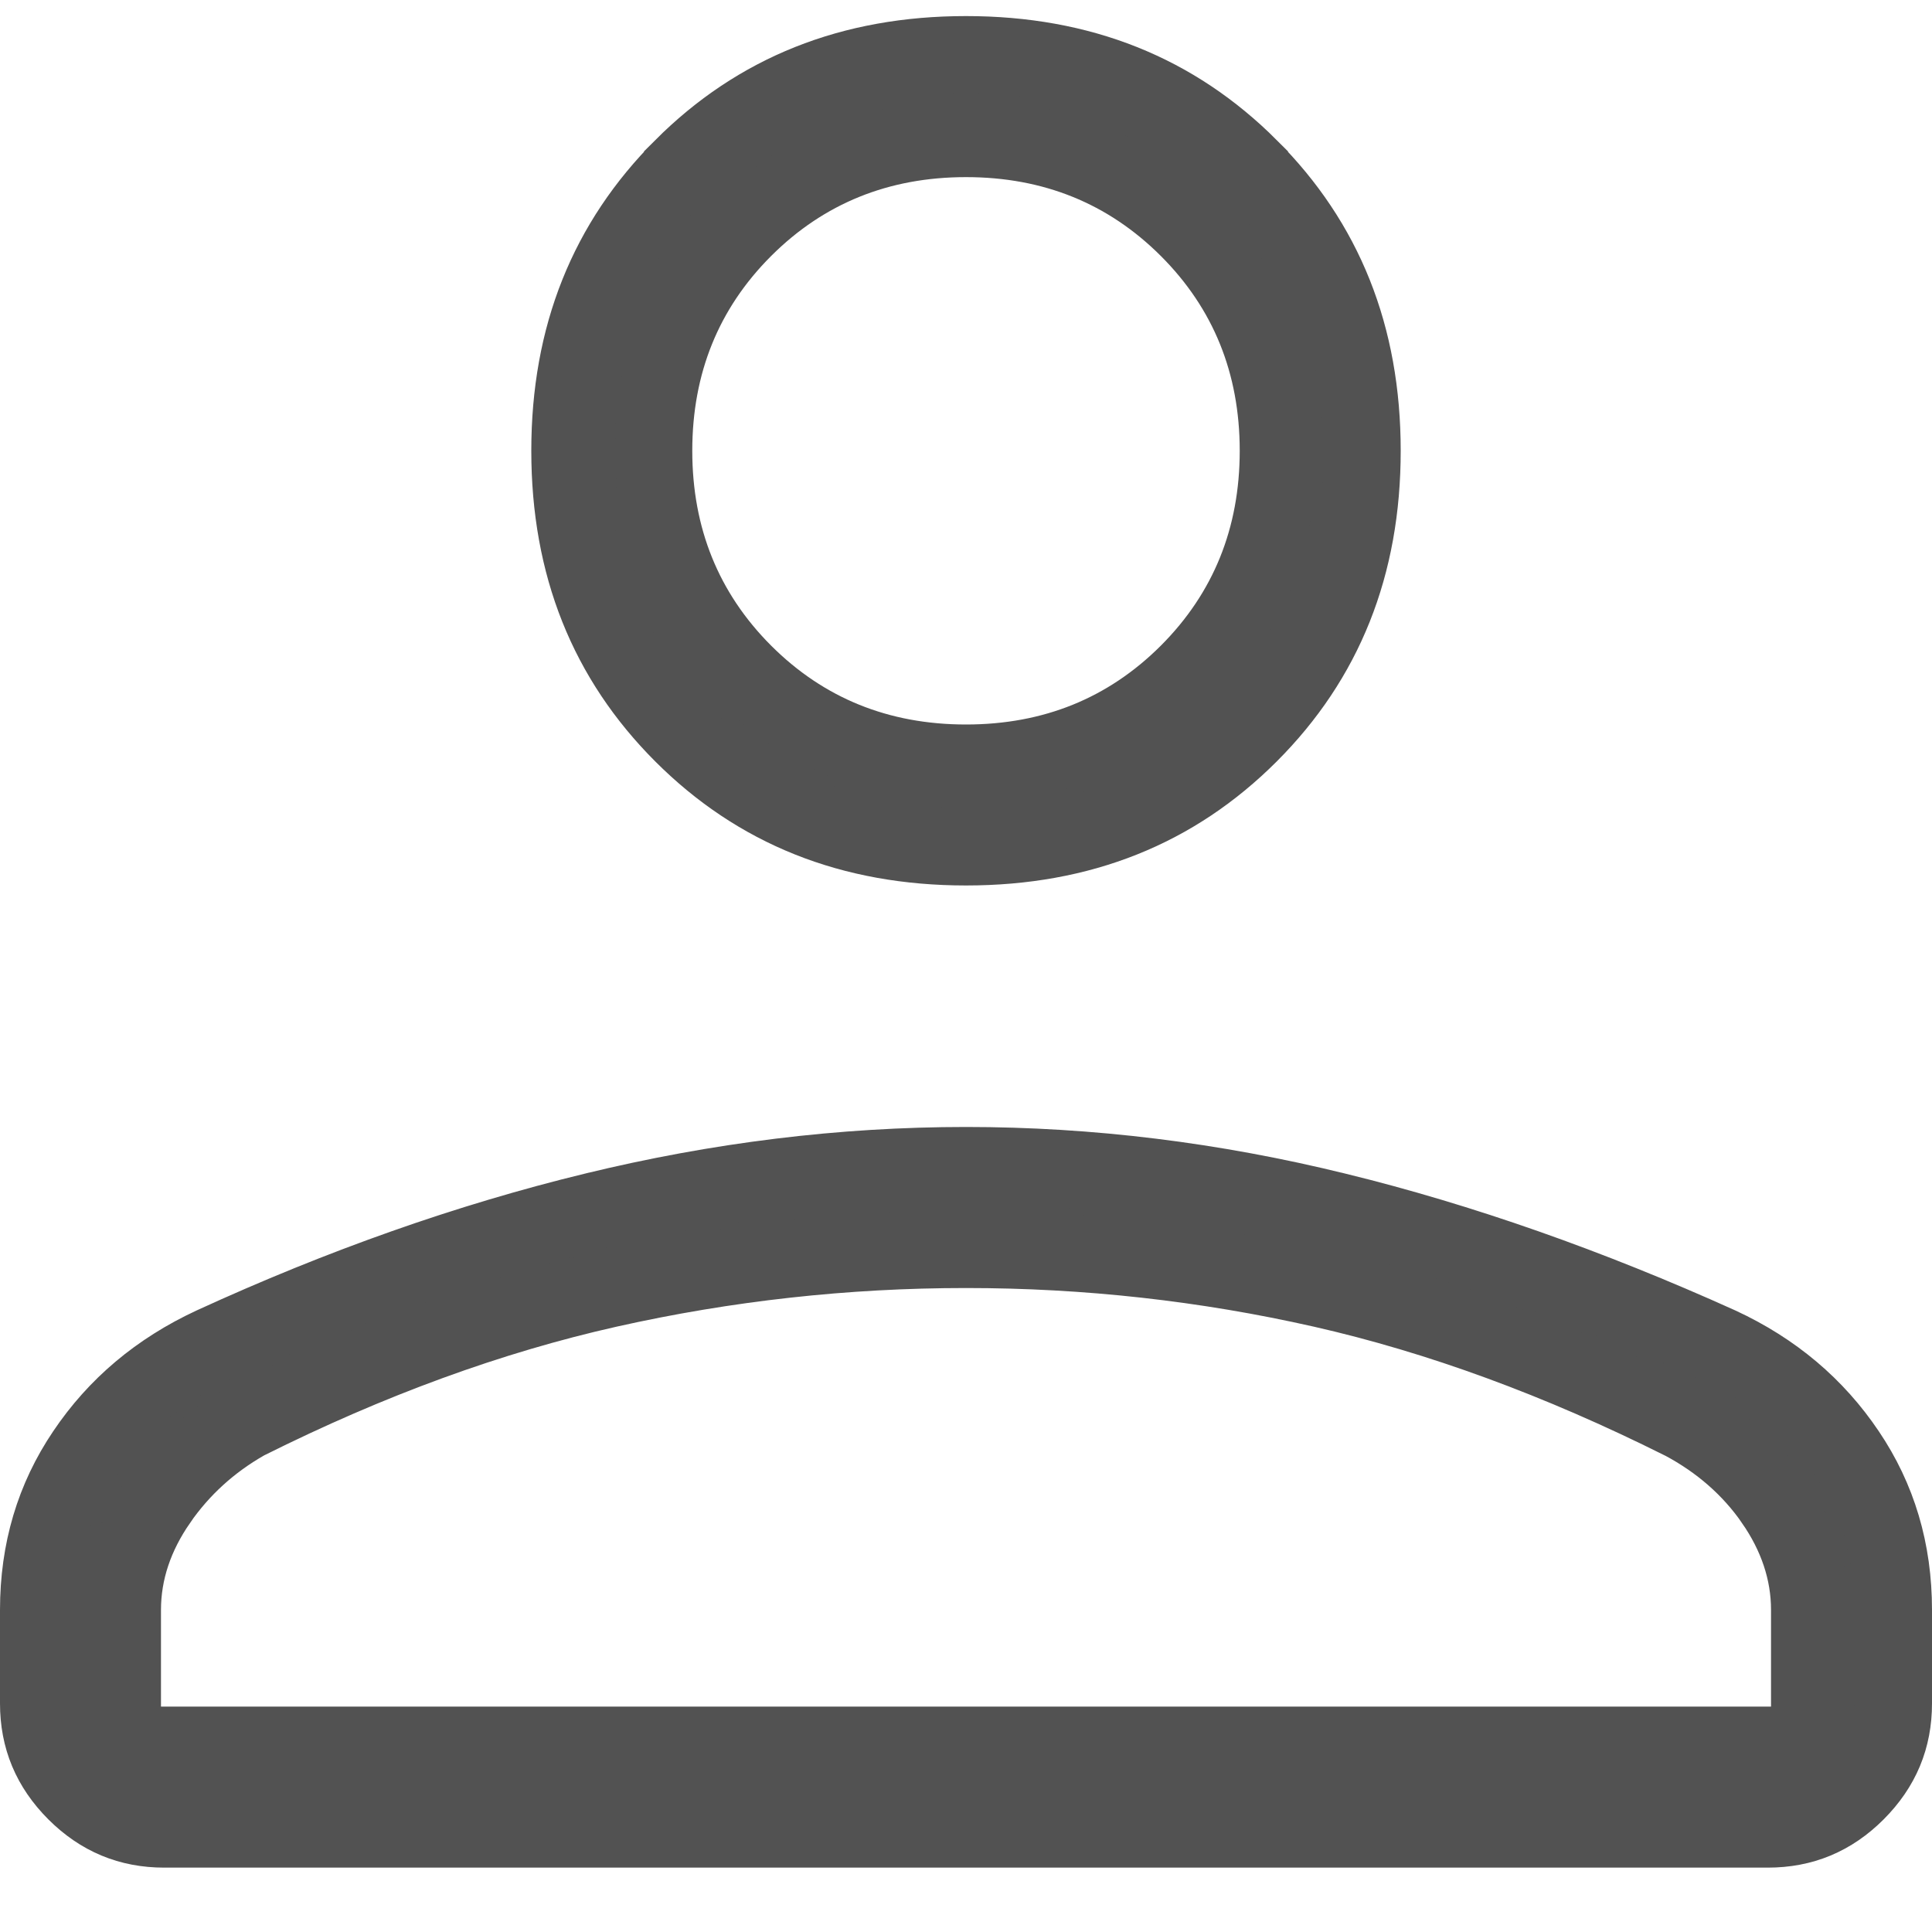 <svg width="25" height="25" viewBox="0 0 25 25" fill="none" xmlns="http://www.w3.org/2000/svg">
<path d="M8.833 2.167L8.833 2.166C9.802 1.197 11.012 0.708 12.5 0.708C13.988 0.708 15.198 1.197 16.167 2.166L16.167 2.167C17.137 3.136 17.625 4.345 17.625 5.833C17.625 7.321 17.136 8.531 16.167 9.5C15.198 10.469 13.988 10.958 12.5 10.958C11.012 10.958 9.802 10.469 8.833 9.5C7.864 8.531 7.375 7.321 7.375 5.833C7.375 4.345 7.864 3.136 8.833 2.167ZM1.103 18.8L1.103 18.8C1.507 18.199 2.053 17.737 2.752 17.412C4.419 16.647 6.062 16.068 7.68 15.674L7.681 15.674C9.297 15.28 10.903 15.083 12.5 15.083C14.097 15.083 15.696 15.28 17.297 15.674L17.298 15.674C18.903 16.068 20.553 16.647 22.25 17.413C22.948 17.737 23.493 18.199 23.897 18.8L23.897 18.8C24.298 19.394 24.5 20.067 24.5 20.833V22.042C24.5 22.491 24.345 22.864 24.021 23.189C23.698 23.512 23.324 23.667 22.875 23.667H2.125C1.676 23.667 1.303 23.512 0.979 23.189C0.655 22.864 0.5 22.491 0.5 22.042V20.833C0.5 20.067 0.702 19.394 1.103 18.8ZM1.583 22.083V22.583H2.083H22.917H23.417V22.083V20.833C23.417 20.33 23.253 19.857 22.953 19.424L22.953 19.423C22.654 18.992 22.259 18.649 21.778 18.392L21.778 18.392L21.765 18.386C20.179 17.593 18.627 17.023 17.11 16.679C15.602 16.338 14.065 16.167 12.5 16.167C10.935 16.167 9.392 16.338 7.87 16.679C6.339 17.023 4.78 17.593 3.193 18.386L3.181 18.392L3.169 18.399C2.716 18.658 2.34 19 2.047 19.423L2.047 19.424C1.747 19.857 1.583 20.33 1.583 20.833V22.083ZM12.5 9.875C13.627 9.875 14.596 9.486 15.375 8.708C16.153 7.929 16.542 6.96 16.542 5.833C16.542 4.706 16.153 3.737 15.375 2.959C14.596 2.181 13.627 1.792 12.5 1.792C11.373 1.792 10.404 2.181 9.625 2.959C8.847 3.737 8.458 4.706 8.458 5.833C8.458 6.96 8.847 7.929 9.625 8.708C10.404 9.486 11.373 9.875 12.5 9.875Z" fill="#525252" stroke="#525252"/>
</svg>
